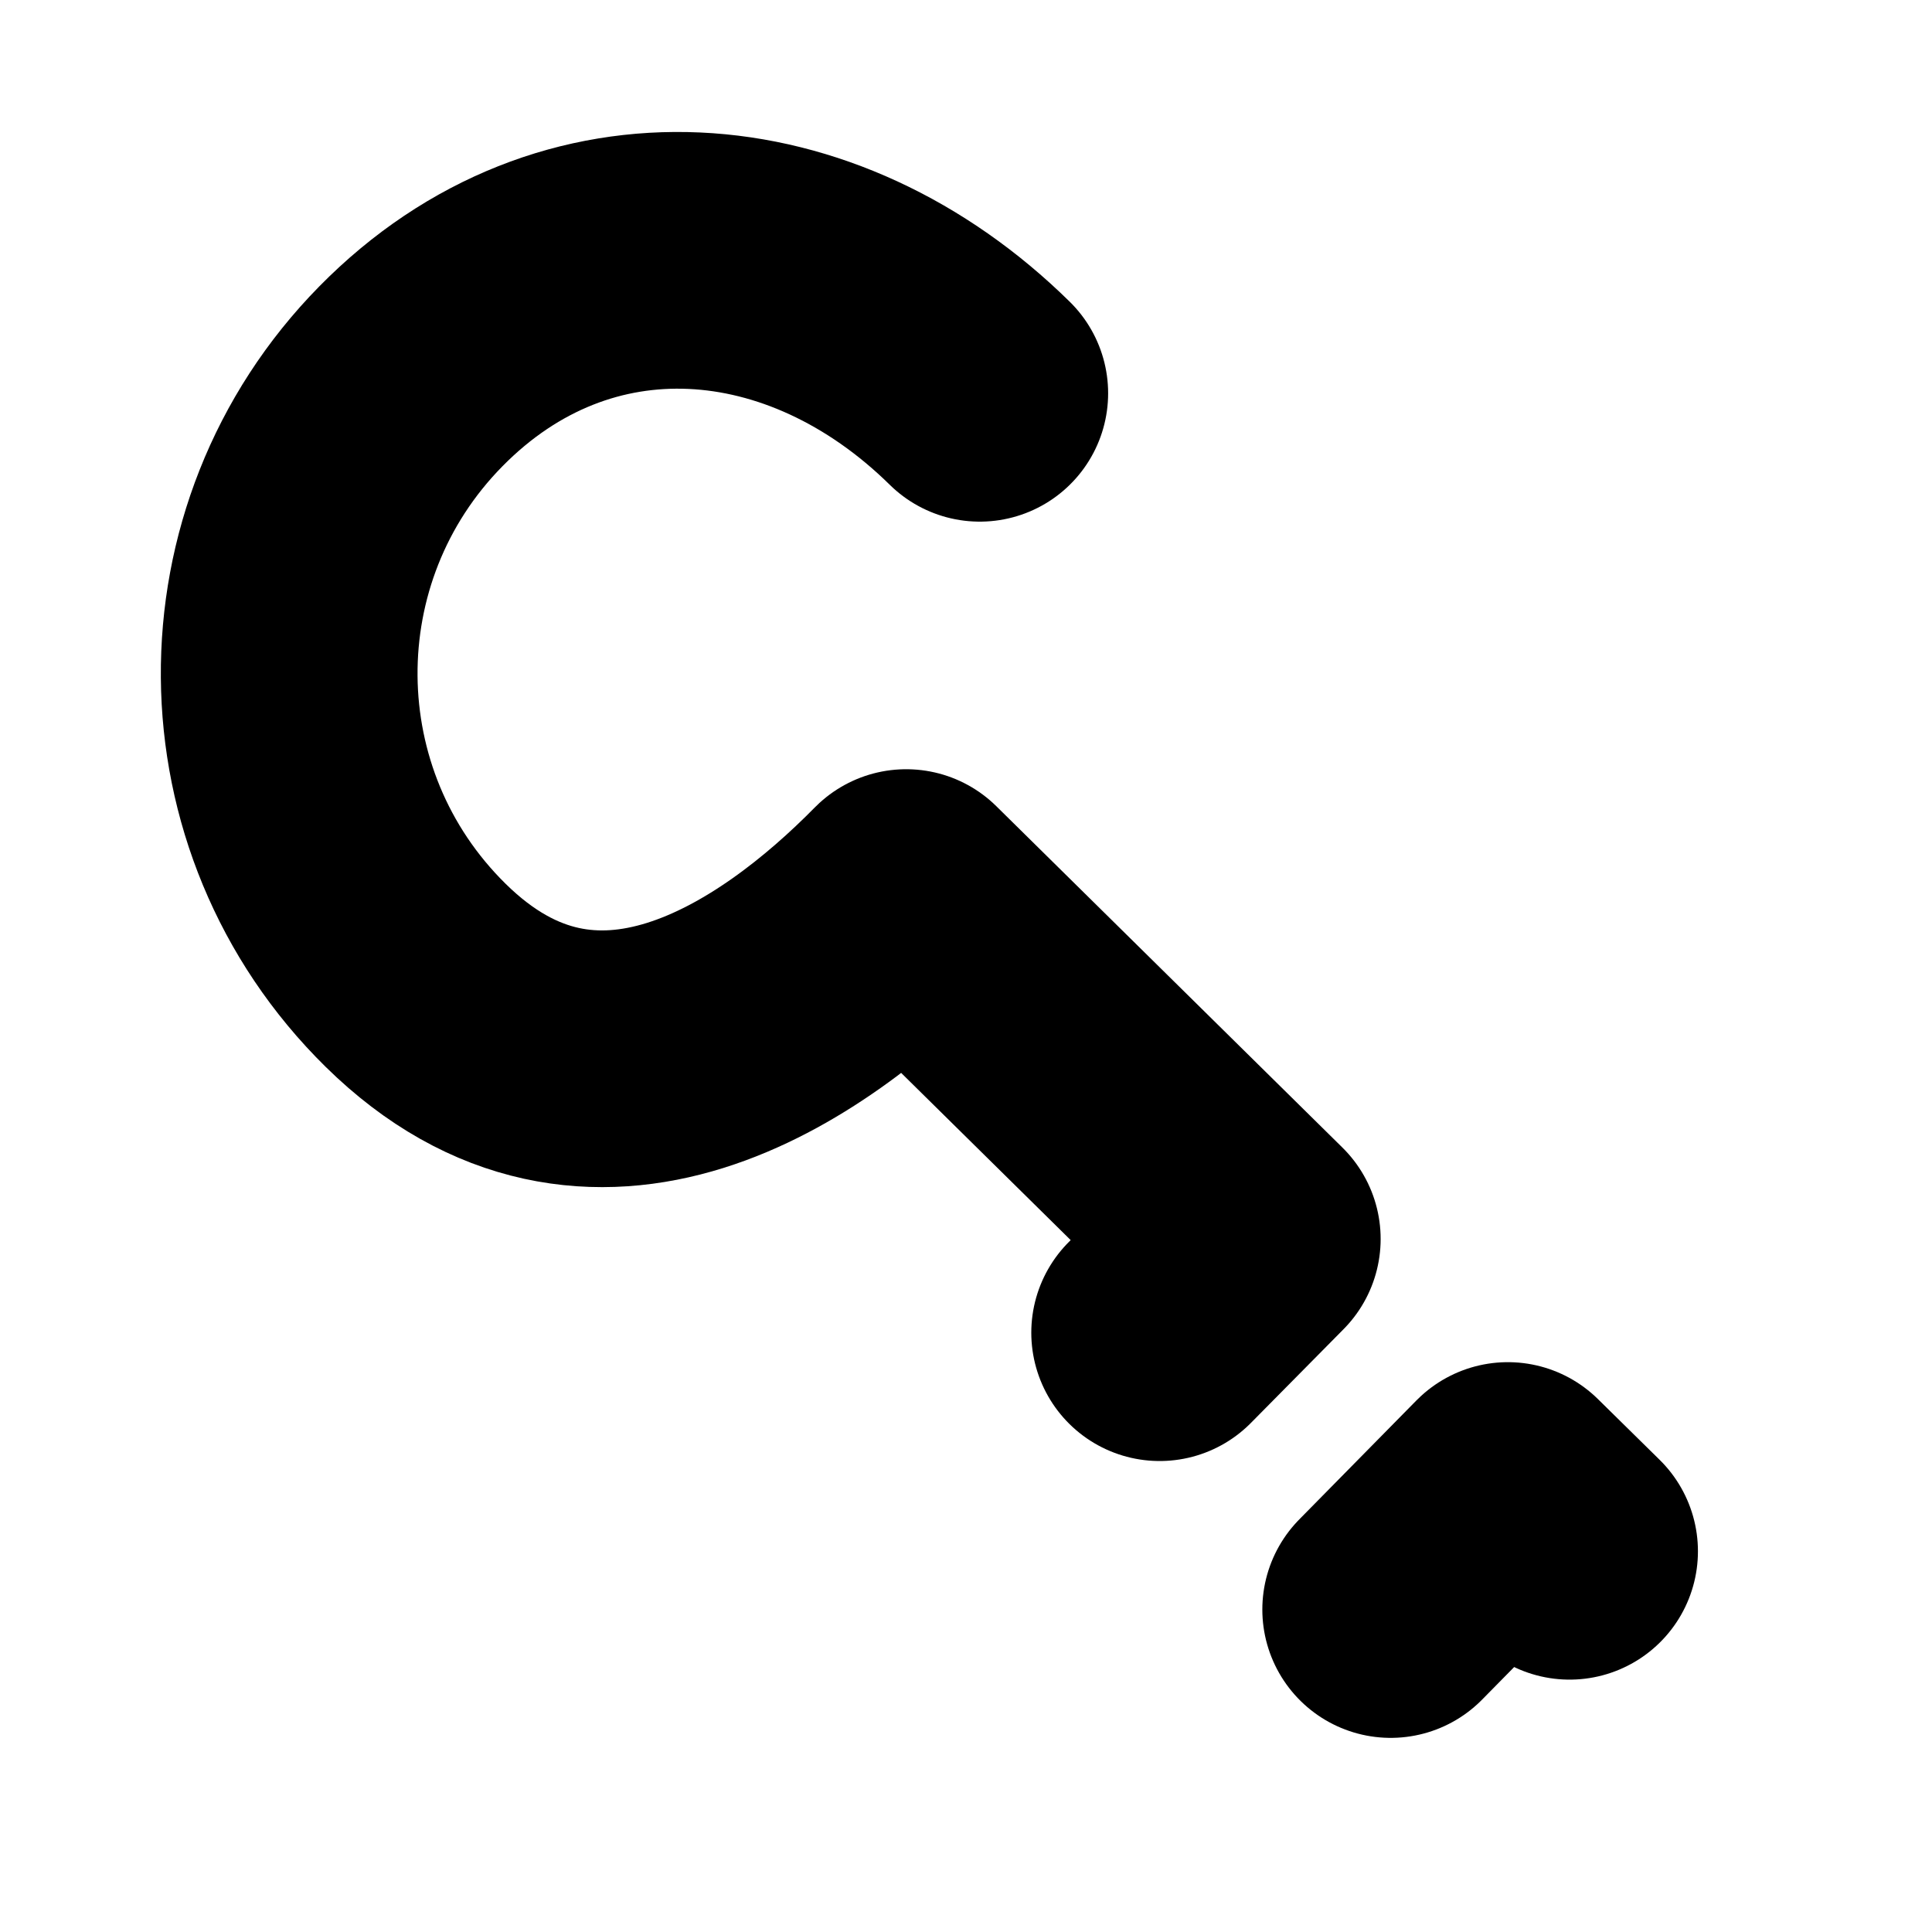 <?xml version="1.0" encoding="UTF-8"?>
<svg width="128" height="128" version="1.1" viewBox="0 0 33.867 33.867" xmlns="http://www.w3.org/2000/svg">
 <path d="m24.378 28.214 2.054-2.086 1.082 1.065m-10.339-20.299c-2.923-2.877-7.095-3.221-9.972-0.298-2.877 2.923-2.84 7.624 0.083 10.501 3.119 3.07 6.603 0.665 8.599-1.363l6.067 5.984-1.624 1.643" fill="none" stroke="#000" stroke-linecap="round" stroke-linejoin="round" stroke-width="4.5"/>
</svg>
